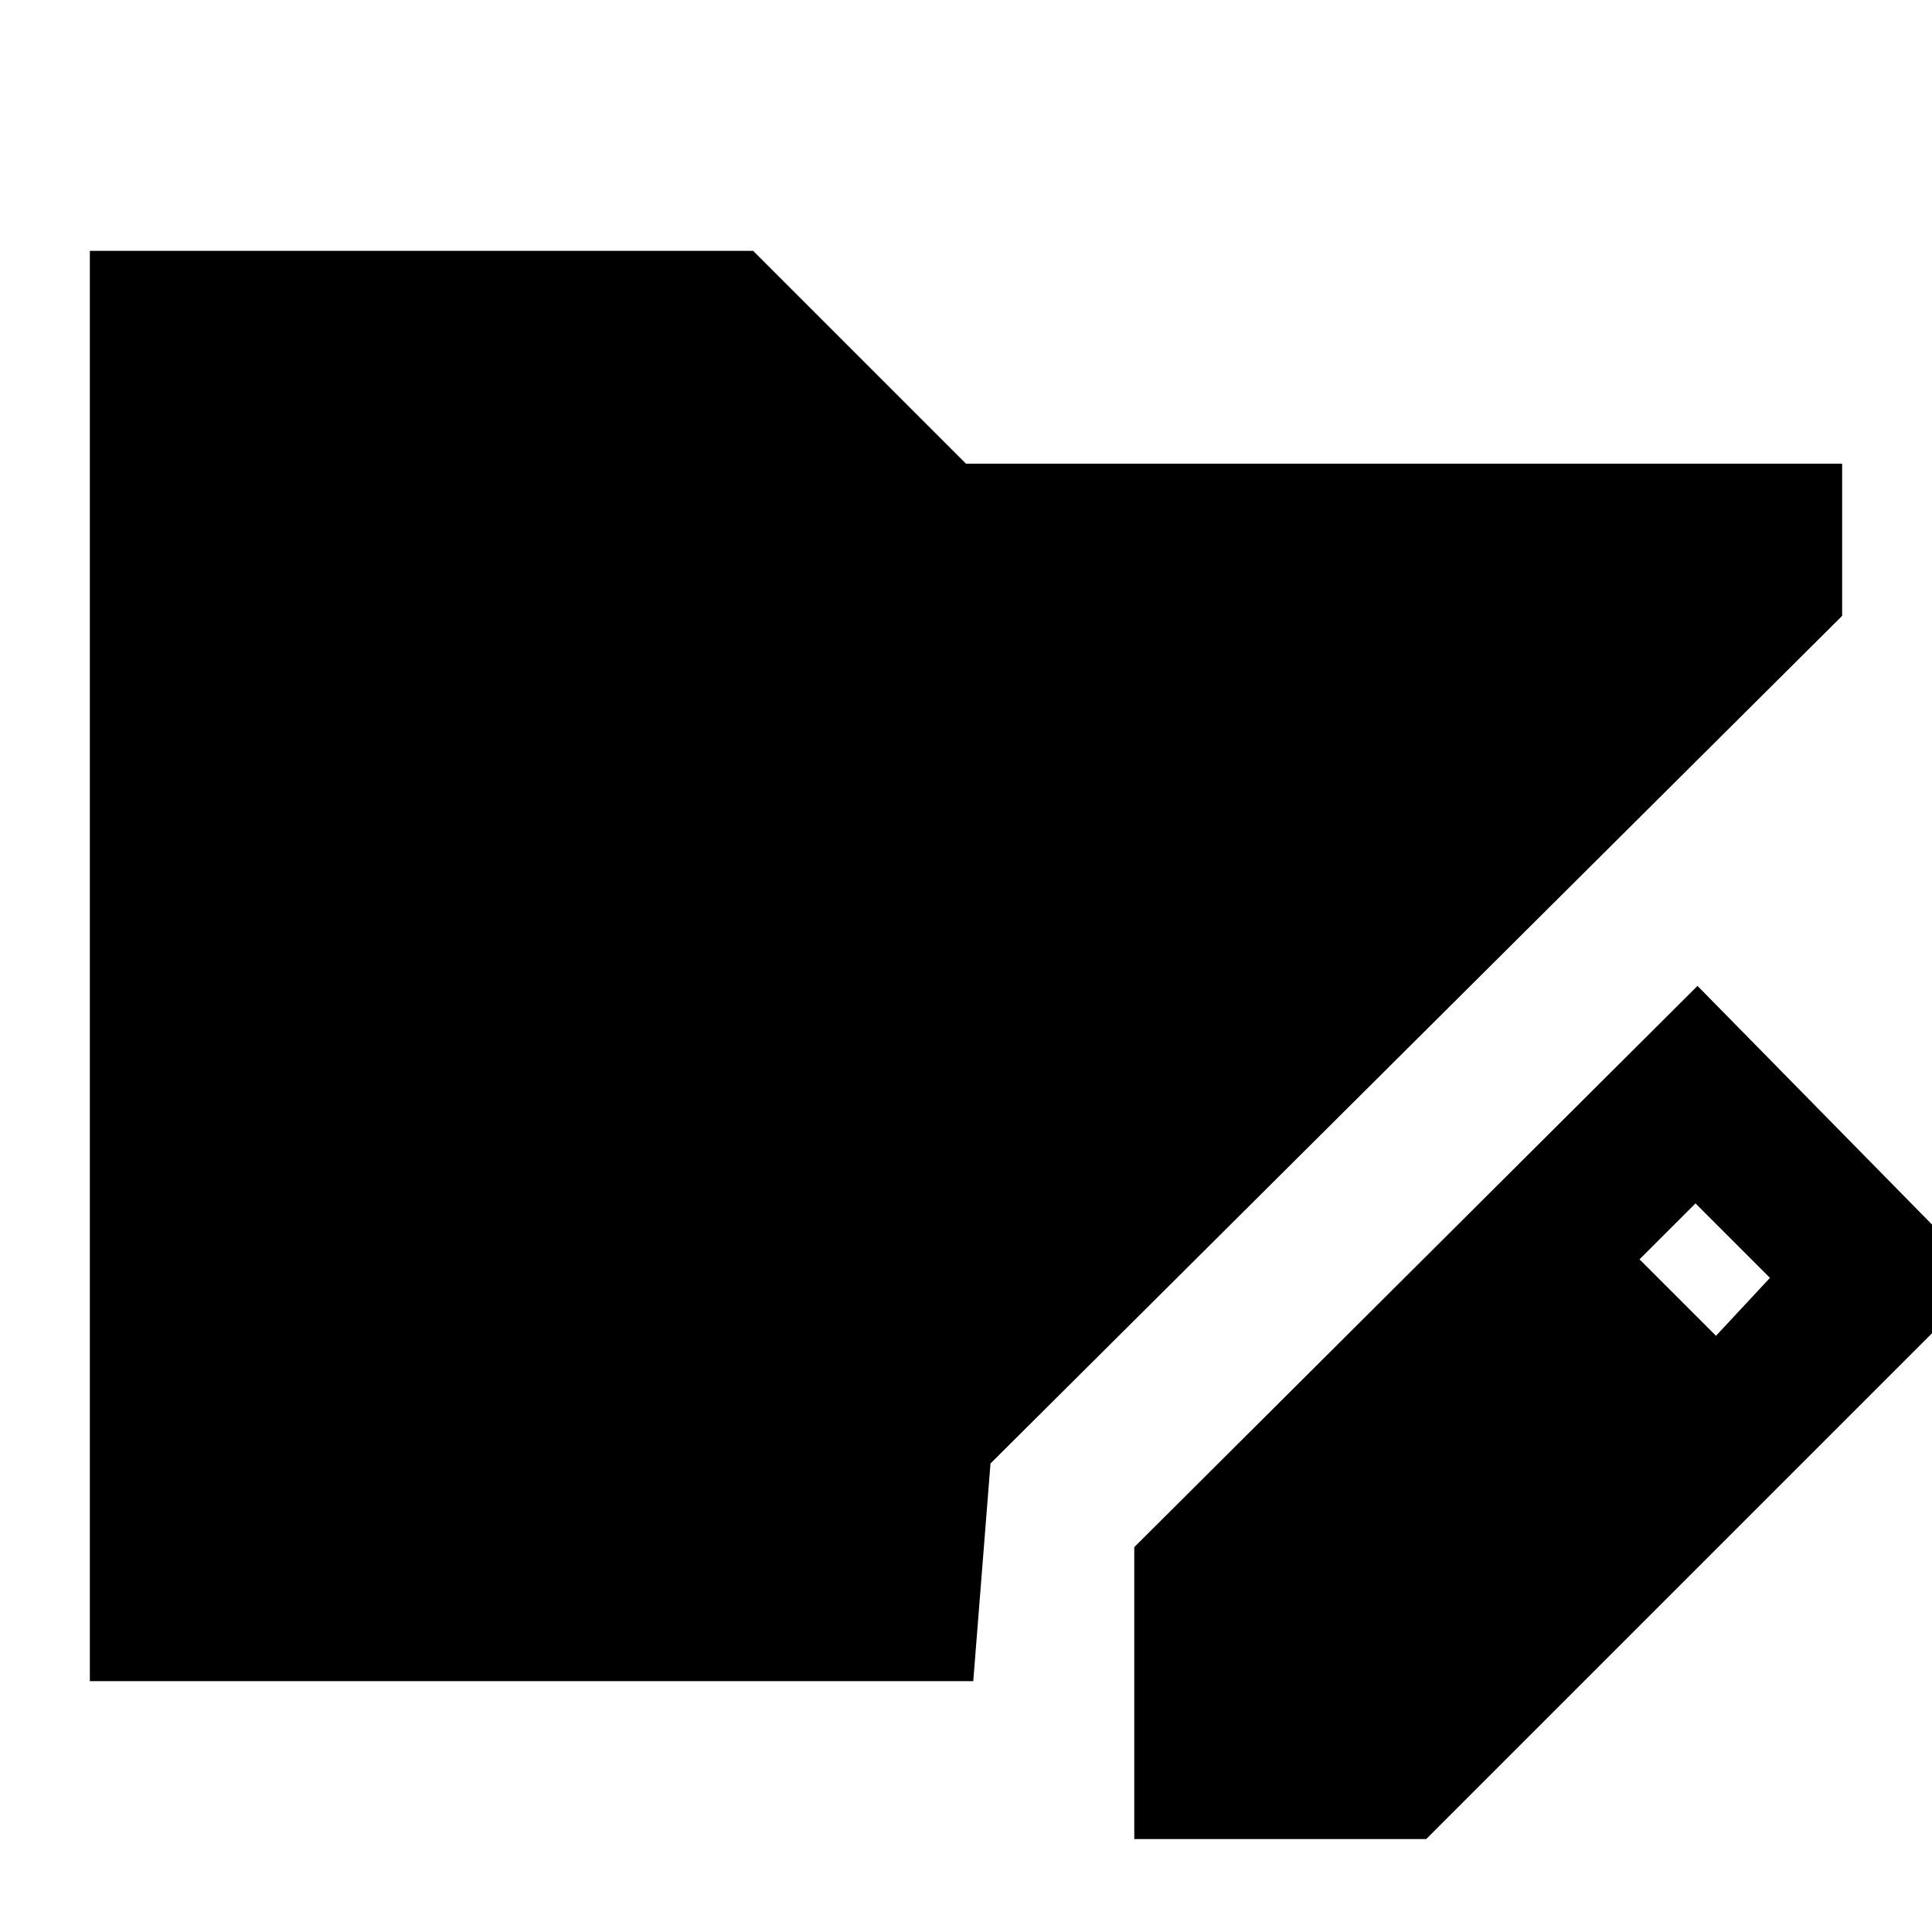 <svg xmlns="http://www.w3.org/2000/svg" height="24" viewBox="0 -960 960 960" width="24"><path d="M563.61-46.17v-145.07l279.87-278.87 143.3 145.83L708.67-46.17H563.61Zm289.06-250.07 26.81-28.8-37-37-27.81 27.8 38 38ZM44.65-124.65v-710.7h329.59L480-729.59h435.35v75.61L492.17-232.8l-8.56 108.15H44.65Z"/></svg>